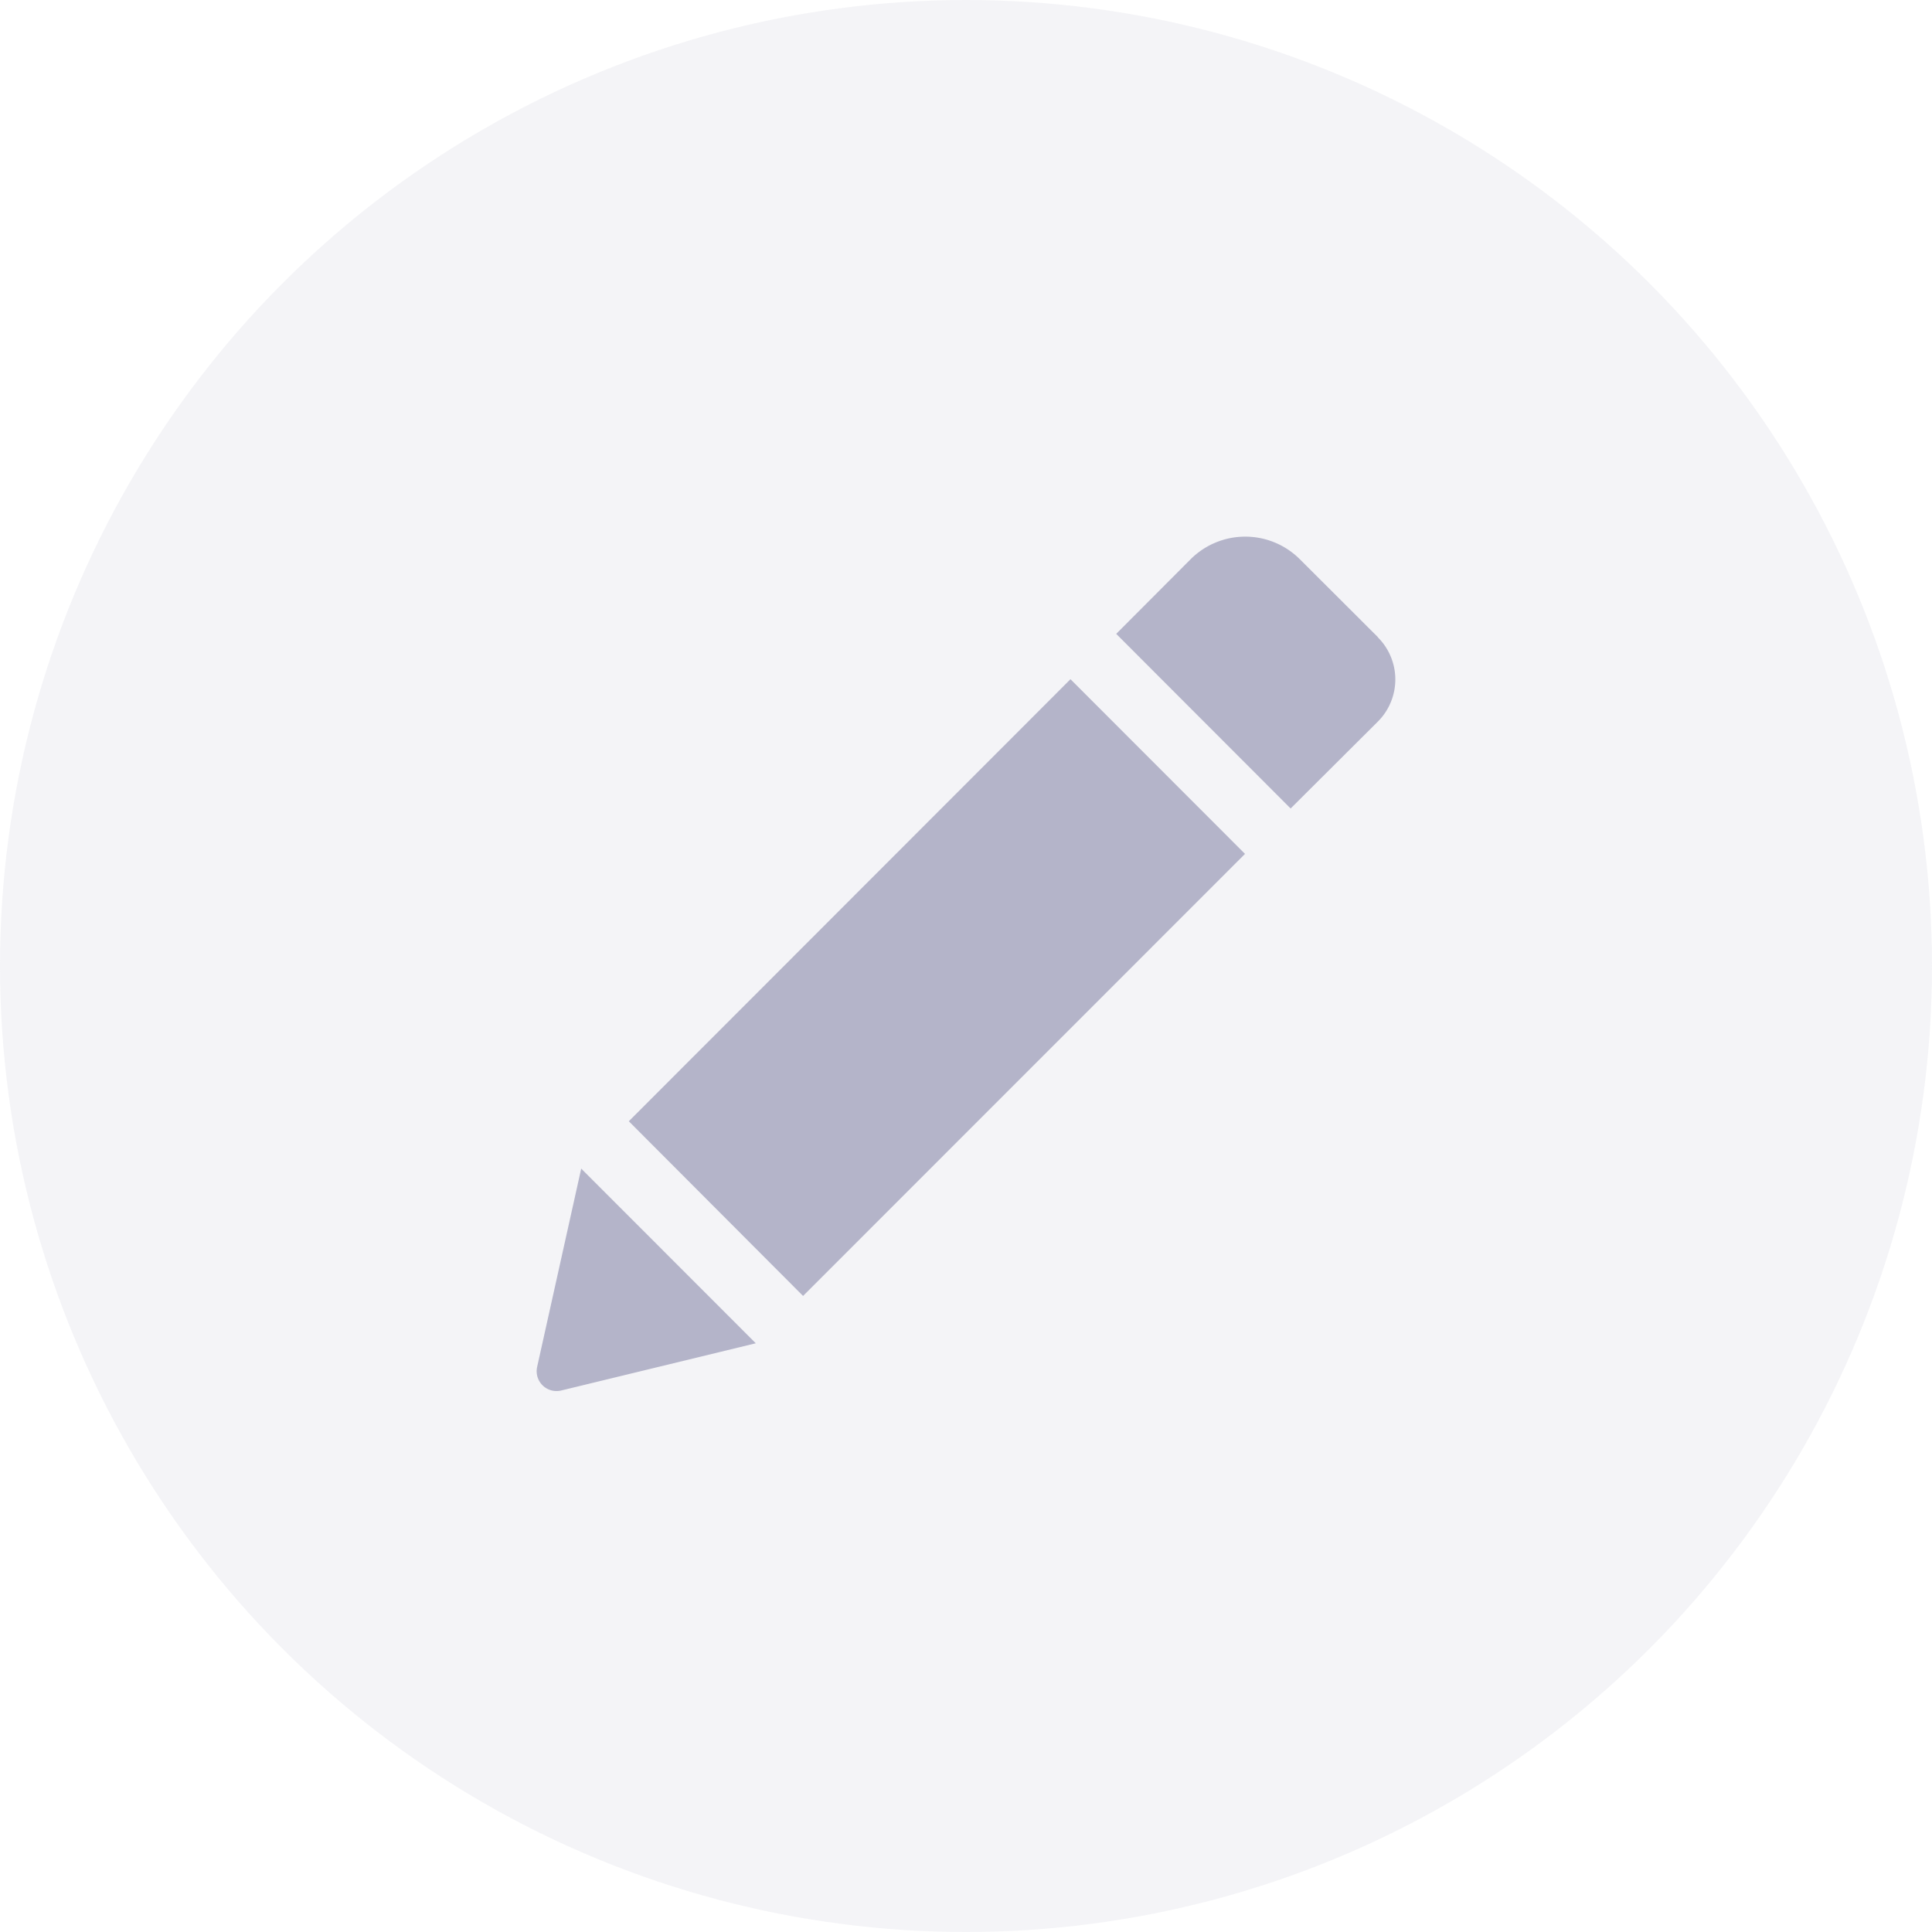 <svg xmlns="http://www.w3.org/2000/svg" width="36" height="36" viewBox="0 0 36 36">
  <g id="Group_11575" data-name="Group 11575" transform="translate(-9839 -7034)">
    <circle id="Ellipse_1378" data-name="Ellipse 1378" cx="18" cy="18" r="18" transform="translate(9839 7034)" fill="#b4b4c9" opacity="0.15"/>
    <g id="pencil-edit-button" transform="translate(9848.999 7042.711)">
      <path id="Path_13420" data-name="Path 13420" d="M9.948,3.945,13.2,7.2,4.965,15.437,1.718,12.182Zm5.727-.785L14.221,1.709a1.44,1.44,0,0,0-2.034,0L10.8,3.1,14.05,6.354l1.622-1.616a1.11,1.11,0,0,0,0-1.577ZM.01,16.758a.37.37,0,0,0,.448.441l3.626-.88L.831,13.064Z" transform="translate(0 0)" fill="#b4b4c9"/>
    </g>
  </g>
</svg>
